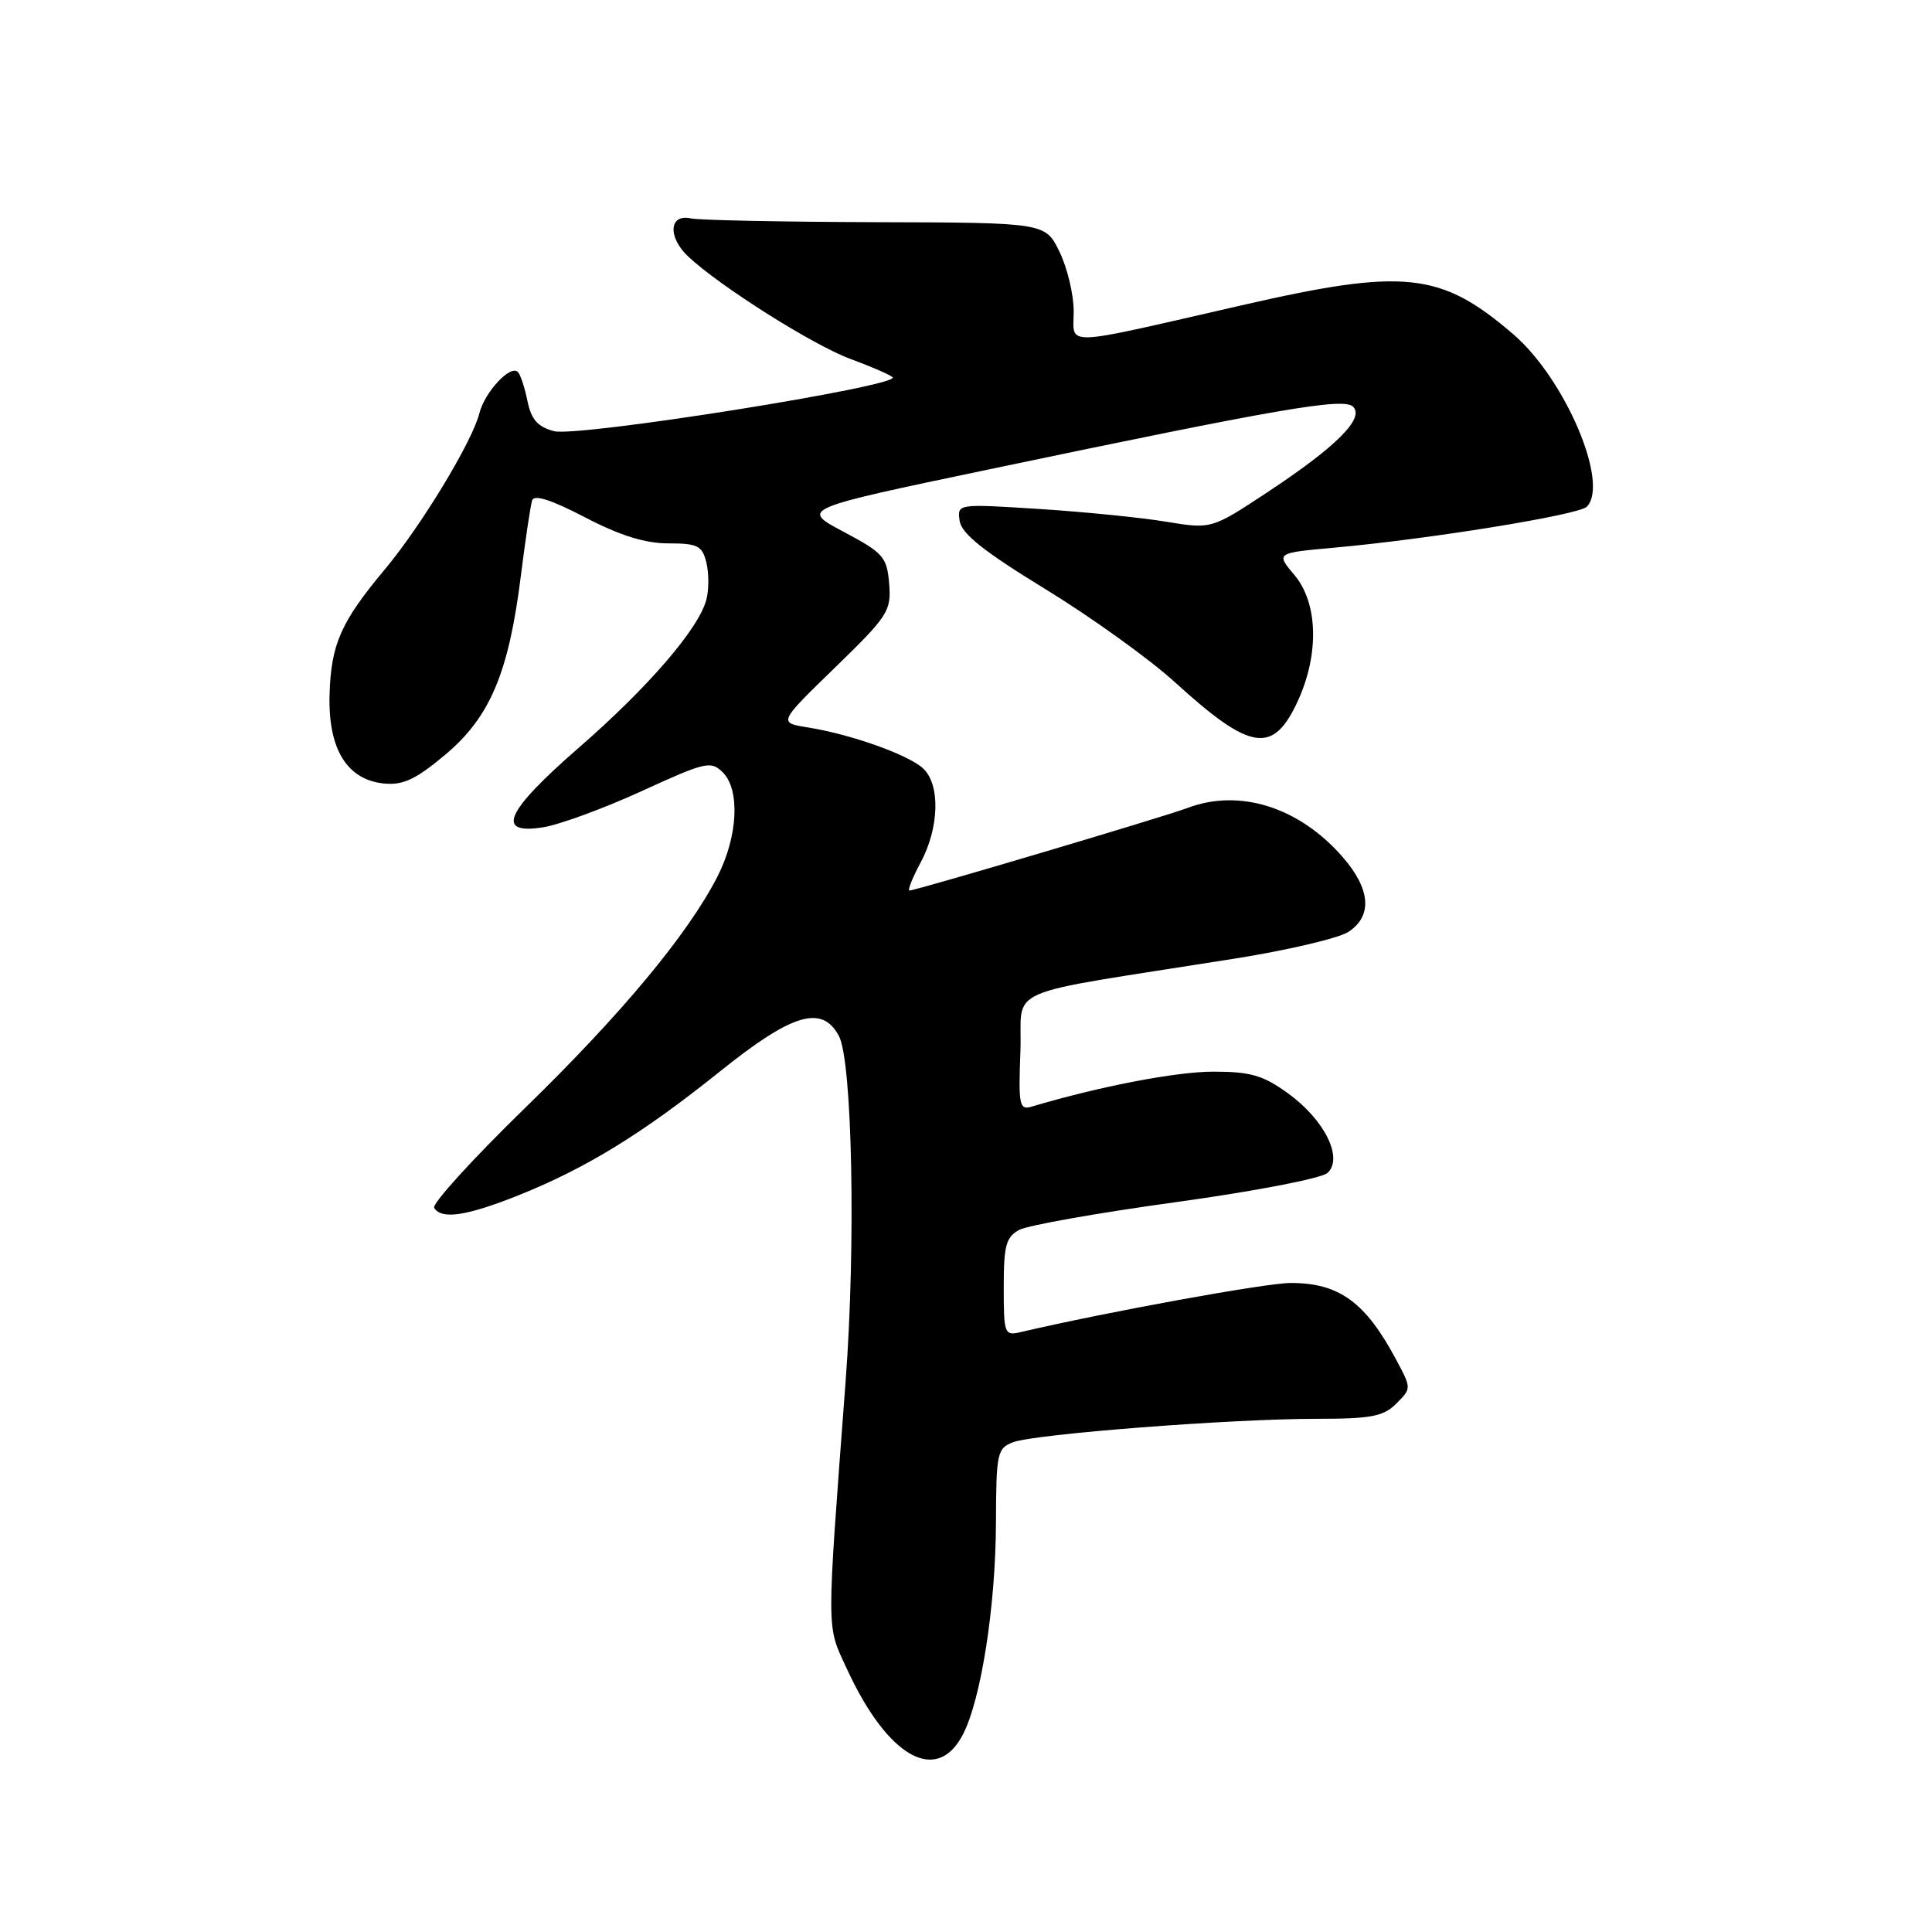 <?xml version="1.0" encoding="UTF-8" standalone="no"?>
<!DOCTYPE svg PUBLIC "-//W3C//DTD SVG 1.1//EN" "http://www.w3.org/Graphics/SVG/1.1/DTD/svg11.dtd" >
<svg xmlns="http://www.w3.org/2000/svg" xmlns:xlink="http://www.w3.org/1999/xlink" version="1.1" viewBox="0 0 256 256">
 <g >
 <path fill="currentColor"
d=" M 127.59 229.83 C 130.01 225.15 131.93 212.83 131.97 201.73 C 132.00 192.52 132.13 191.90 134.25 191.10 C 137.13 190.01 163.17 188.00 174.40 188.00 C 181.69 188.00 183.31 187.69 185.01 185.99 C 187.03 183.97 187.03 183.97 185.04 180.24 C 180.94 172.54 177.46 170.00 171.03 170.00 C 167.74 170.00 146.55 173.86 135.25 176.51 C 133.09 177.02 133.00 176.77 133.00 170.55 C 133.00 165.02 133.30 163.91 135.07 162.96 C 136.20 162.36 145.54 160.70 155.82 159.29 C 166.19 157.86 175.12 156.14 175.90 155.42 C 178.03 153.46 175.52 148.39 170.68 144.88 C 167.36 142.48 165.72 142.00 160.77 142.00 C 155.86 142.00 145.76 143.94 136.71 146.63 C 135.07 147.12 134.94 146.47 135.21 139.33 C 135.54 130.48 131.90 132.06 163.42 127.05 C 170.53 125.93 177.39 124.32 178.67 123.48 C 181.91 121.36 181.61 117.77 177.84 113.48 C 172.08 106.92 164.20 104.45 157.32 107.07 C 154.28 108.22 121.36 118.00 120.51 118.00 C 120.23 118.00 120.90 116.32 122.00 114.26 C 124.49 109.61 124.61 103.85 122.25 101.76 C 120.21 99.95 112.69 97.29 107.06 96.39 C 103.12 95.76 103.12 95.76 110.63 88.47 C 117.69 81.61 118.11 80.96 117.82 77.34 C 117.52 73.79 117.06 73.27 111.79 70.47 C 106.07 67.43 106.07 67.43 130.79 62.25 C 169.56 54.12 178.05 52.65 179.29 53.89 C 180.83 55.43 177.10 59.16 168.02 65.17 C 160.53 70.12 160.53 70.12 154.52 69.13 C 151.21 68.58 143.62 67.82 137.66 67.44 C 126.83 66.75 126.83 66.75 127.16 69.03 C 127.41 70.72 130.36 73.07 138.50 78.05 C 144.55 81.75 152.26 87.29 155.63 90.35 C 165.77 99.59 168.72 100.03 172.02 92.77 C 174.82 86.59 174.62 79.89 171.53 76.21 C 169.05 73.27 169.05 73.27 176.78 72.57 C 189.37 71.44 209.17 68.23 210.25 67.15 C 213.30 64.10 207.41 50.23 200.56 44.33 C 190.92 36.02 186.13 35.50 164.50 40.46 C 140.23 46.01 142.27 45.94 142.27 41.22 C 142.27 39.02 141.42 35.49 140.39 33.36 C 138.50 29.50 138.50 29.50 116.00 29.44 C 103.62 29.40 92.62 29.18 91.54 28.94 C 88.66 28.30 88.44 31.40 91.19 33.99 C 95.39 37.94 107.74 45.73 112.66 47.55 C 115.32 48.53 117.85 49.62 118.27 49.98 C 119.59 51.11 76.52 57.97 73.39 57.13 C 71.24 56.55 70.39 55.59 69.89 53.13 C 69.53 51.35 68.96 49.62 68.62 49.29 C 67.63 48.29 64.23 51.94 63.52 54.76 C 62.58 58.52 55.83 69.66 50.98 75.46 C 45.17 82.41 43.86 85.37 43.67 92.03 C 43.46 99.23 45.97 103.33 50.88 103.82 C 53.40 104.07 55.09 103.28 58.98 100.02 C 64.92 95.04 67.40 89.20 69.01 76.35 C 69.62 71.48 70.30 66.96 70.51 66.30 C 70.77 65.49 73.09 66.24 77.52 68.55 C 82.15 70.96 85.47 72.00 88.55 72.00 C 92.42 72.00 93.04 72.31 93.59 74.50 C 93.93 75.88 93.95 78.08 93.61 79.40 C 92.66 83.22 85.94 91.03 76.70 99.07 C 66.97 107.54 65.58 110.64 71.97 109.62 C 74.16 109.27 80.03 107.11 85.02 104.83 C 93.53 100.93 94.20 100.78 95.78 102.35 C 98.10 104.67 97.77 110.90 95.04 116.20 C 91.10 123.86 82.30 134.43 69.48 146.90 C 62.59 153.61 57.21 159.53 57.53 160.05 C 58.51 161.63 61.82 161.13 68.71 158.38 C 77.67 154.79 85.13 150.21 95.40 141.97 C 104.98 134.28 108.90 133.10 111.15 137.25 C 112.93 140.54 113.42 164.88 112.05 183.00 C 109.49 217.12 109.48 215.19 112.21 221.12 C 117.60 232.84 124.12 236.54 127.59 229.83 Z "/>
</g>
</svg>